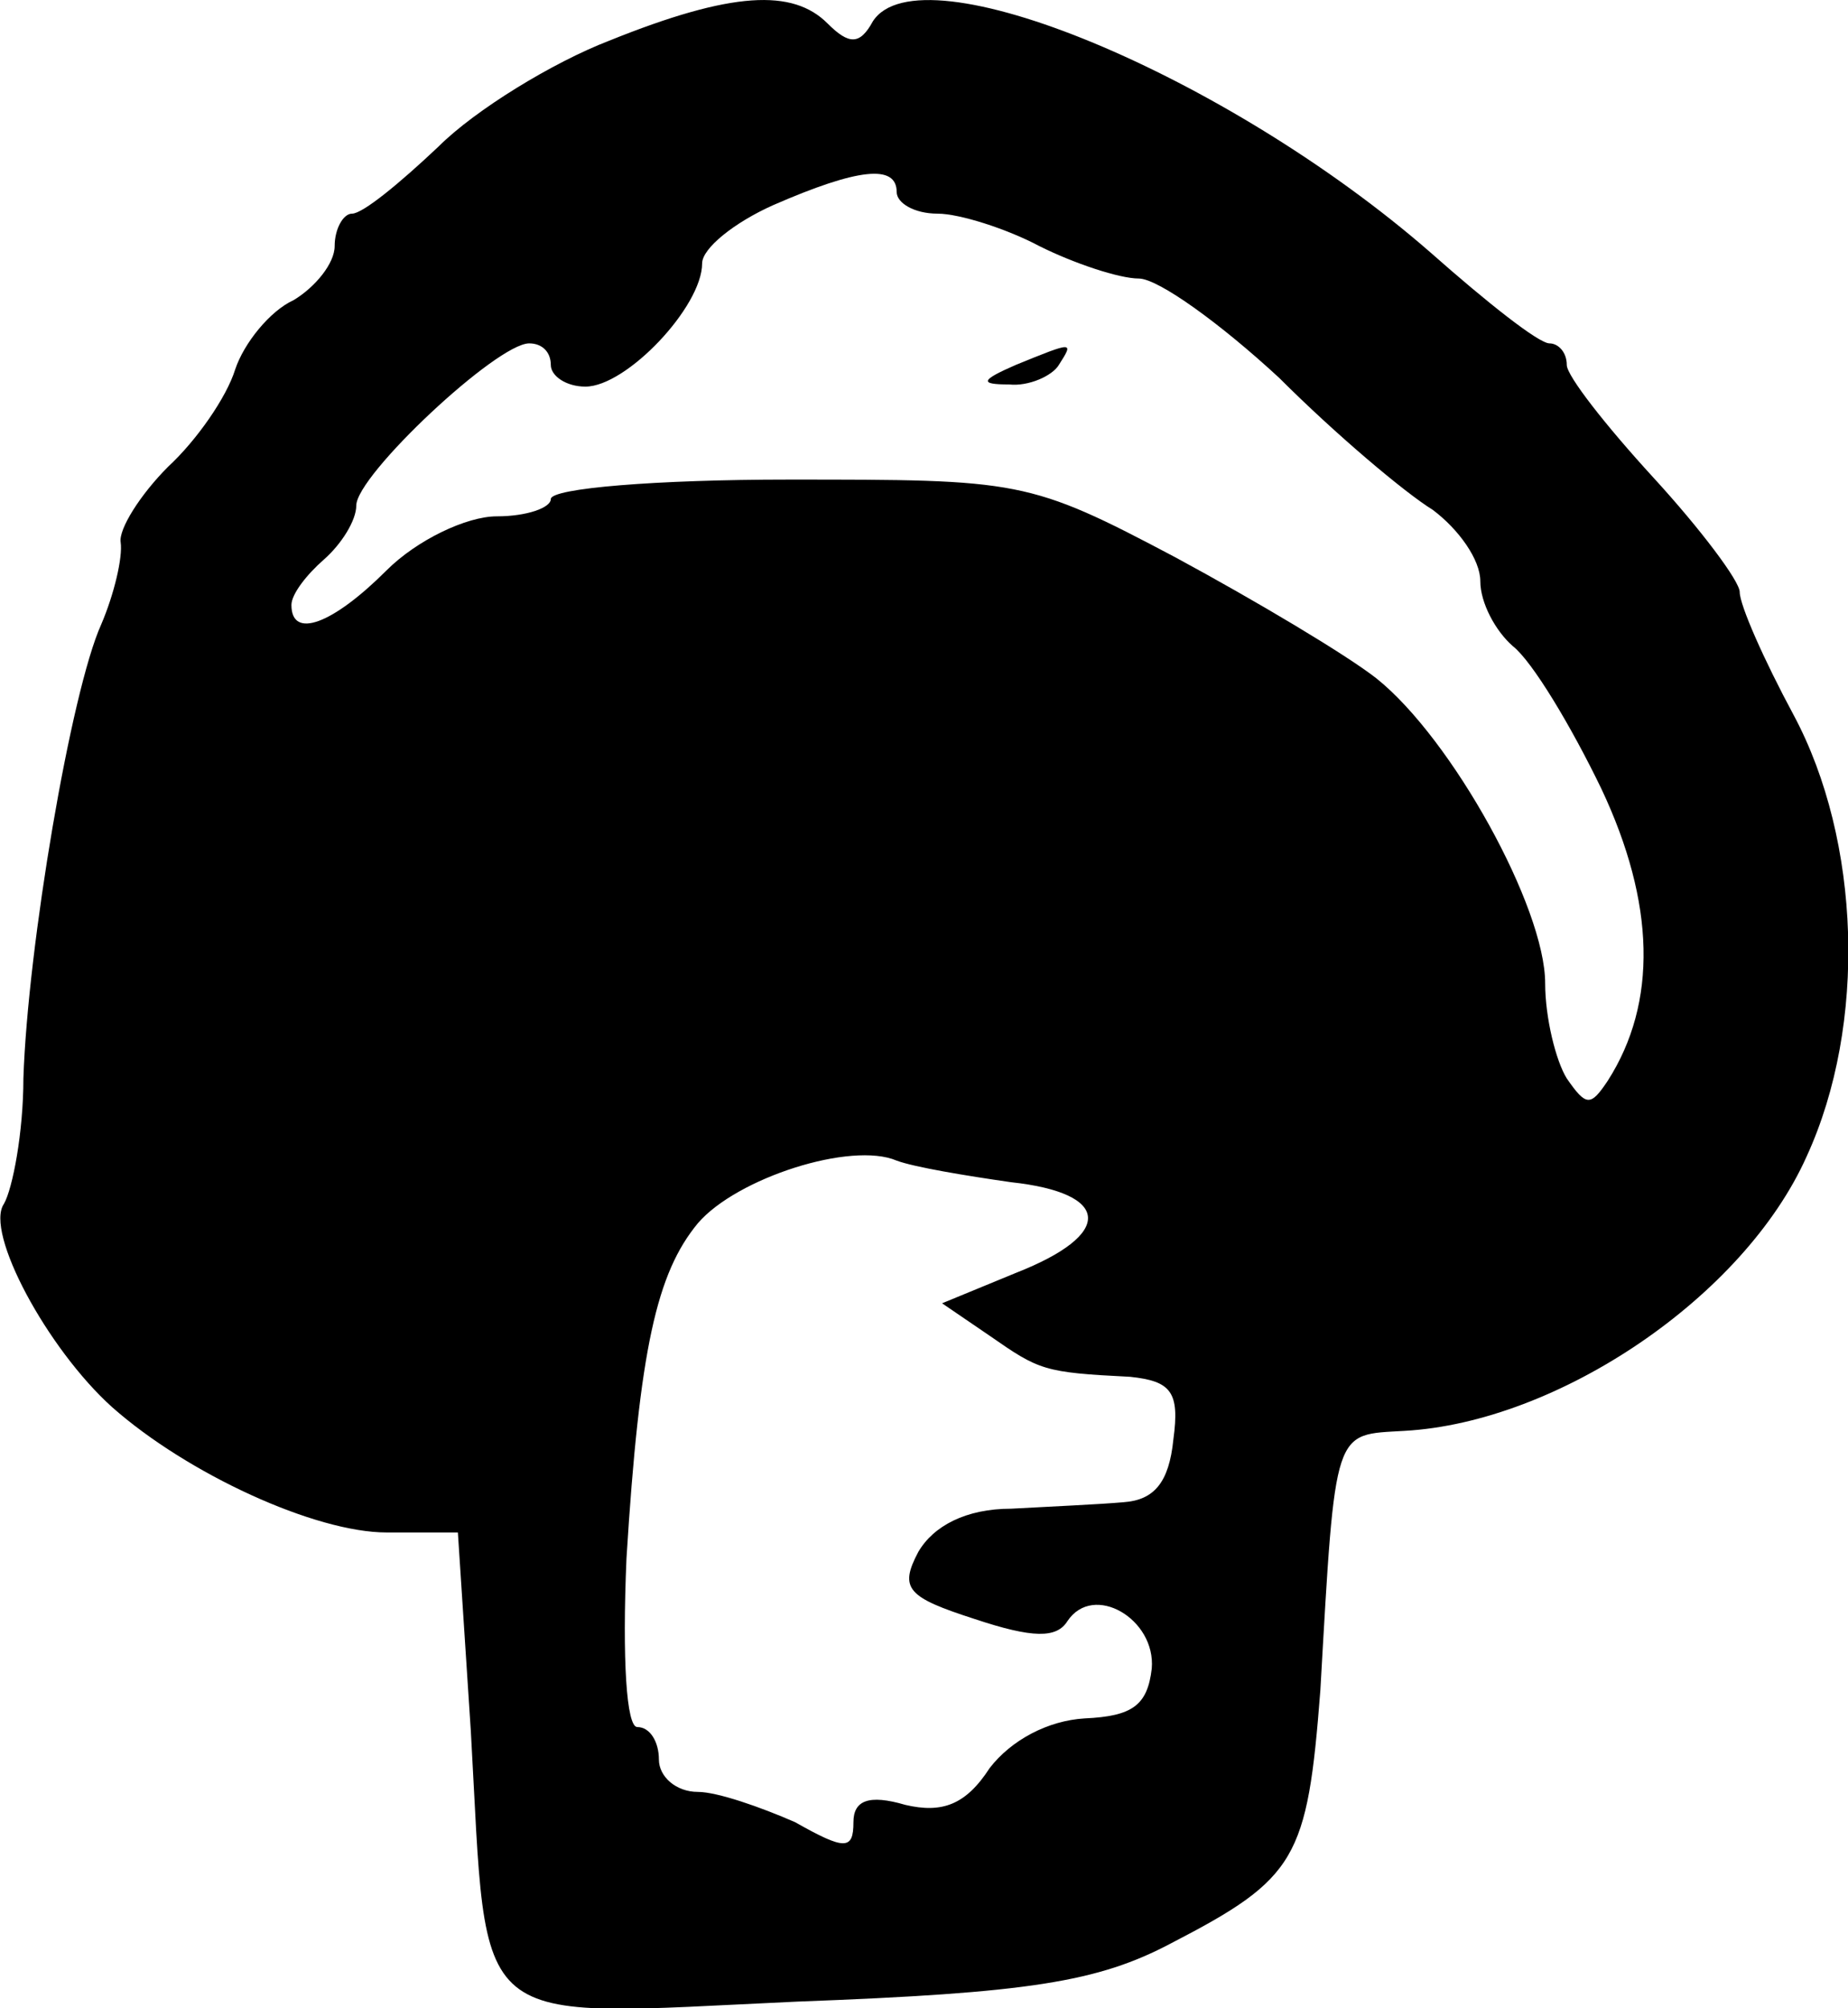 <svg height="92.892pt" preserveAspectRatio="xMidYMid meet" viewBox="0 0 85.492 92.892" width="85.492pt" xmlns="http://www.w3.org/2000/svg"><path d="m497 1150c-26-10-62-32-79-49-18-17-35-31-40-31-4 0-8-7-8-15s-9-19-19-25c-11-5-23-20-27-32-4-13-18-33-31-45-13-13-23-29-22-35 1-7-3-24-9-38-14-31-34-149-36-210 0-25-5-51-9-58-9-13 20-67 50-94 35-31 94-58 127-58h33l6-92c8-141-3-132 151-125 107 4 139 9 173 27 58 30 63 39 69 117 7 123 6 118 39 120 71 4 157 62 186 127 28 61 25 146-6 204-14 26-25 51-25 57 0 5-18 29-40 53s-40 47-40 52c0 6-4 10-8 10-5 0-29 19-55 42-94 82-236 141-258 107-6-11-11-11-21-1-16 16-44 15-101-8zm133-70c0-5 8-10 19-10 10 0 32-7 47-15 16-8 37-15 46-15s38-21 65-46c26-26 58-53 71-61 12-9 22-23 22-33s7-23 15-30c9-7 27-37 41-66 25-53 26-99 3-135-8-12-10-12-19 1-5 8-10 28-10 44 0 35-43 113-78 141-14 11-56 36-93 56-68 36-72 36-179 36-61 0-110-4-110-9 0-4-11-8-25-8s-37-11-51-25c-25-25-44-32-44-16 0 5 7 14 15 21s15 18 15 25c0 14 65 75 80 75 6 0 10-4 10-10 0-5 7-10 16-10 19 0 54 37 54 57 0 7 15 19 33 27 39 17 57 19 57 6zm53-458c46-5 48-24 2-42l-34-14 22-15c23-16 25-17 65-19 19-2 23-7 20-29-2-20-9-28-23-29-11-1-34-2-52-3-21 0-36-8-43-20-9-17-5-21 26-31 27-9 38-9 43-1 12 18 41 1 39-22-2-17-9-22-31-23-17-1-34-10-44-23-11-17-22-21-39-17-17 5-24 2-24-8 0-13-4-13-27 0-16 7-36 14-45 14-10 0-18 7-18 15s-4 15-10 15c-5 0-7 31-5 78 6 97 14 132 33 155 18 21 71 38 92 29 8-3 32-7 53-10zm2 378c-16-7-17-9-3-9 9-1 20 4 23 9 7 11 7 11-20 0z" transform="matrix(.1 0 0 -.1 -21.518 116.883)"/></svg>